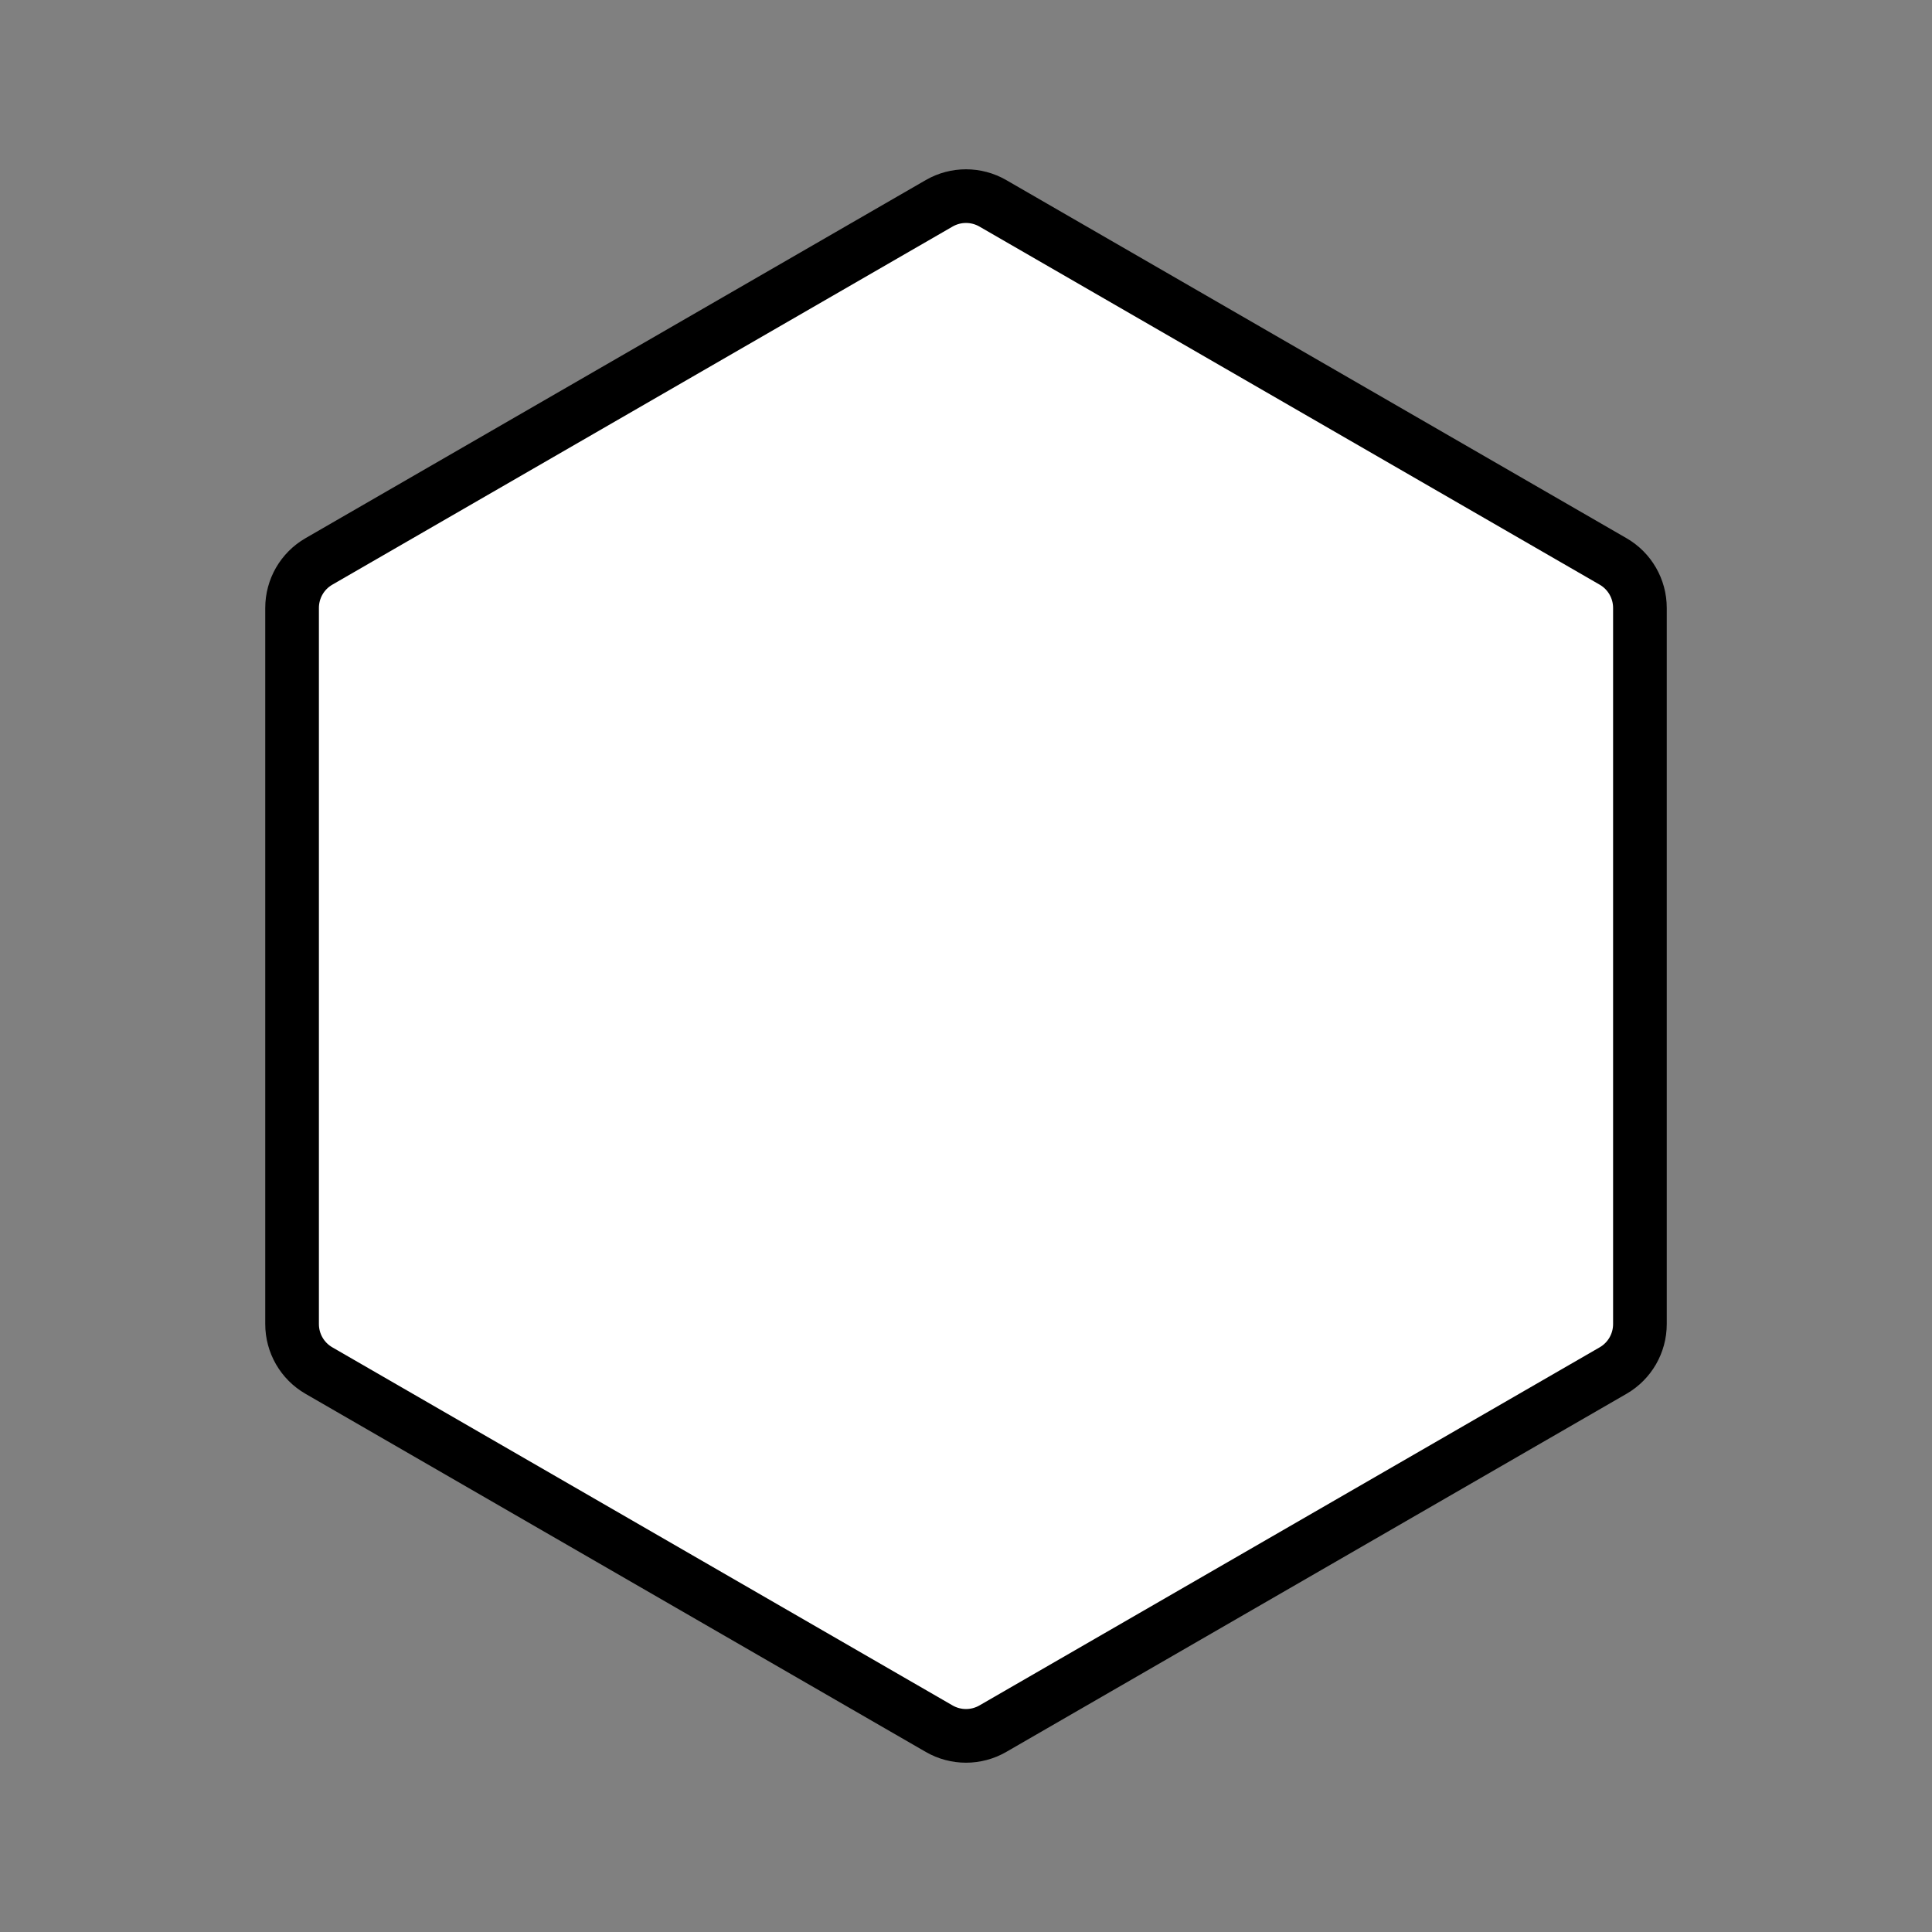<?xml version="1.0" encoding="UTF-8"?>
<svg id="a" viewBox="0 0 72 72" xmlns="http://www.w3.org/2000/svg"><rect x="0" y="0" width="72" height="72" fill="#808080" stroke="none"/><g id="b"><path d="m35 7.577c0.619-0.357 1.381-0.357 2 0l23.115 13.346c0.619 0.357 1 1.017 1 1.732v26.69c0 0.715-0.381 1.375-1 1.732l-23.115 13.346c-0.619 0.357-1.381 0.357-2 0l-23.115-13.346c-0.619-0.357-1-1.017-1-1.732v-26.69c0-0.715 0.381-1.375 1-1.732l23.115-13.346z" fill="#fff"/></g><g id="c"><path d="m35 7.577c0.619-0.357 1.381-0.357 2 0l23.115 13.346c0.619 0.357 1 1.017 1 1.732v26.69c0 0.715-0.381 1.375-1 1.732l-23.115 13.346c-0.619 0.357-1.381 0.357-2 0l-23.115-13.346c-0.619-0.357-1-1.017-1-1.732v-26.69c0-0.715 0.381-1.375 1-1.732l23.115-13.346z" fill="none" stroke="#000" stroke-width="2"/></g></svg>
